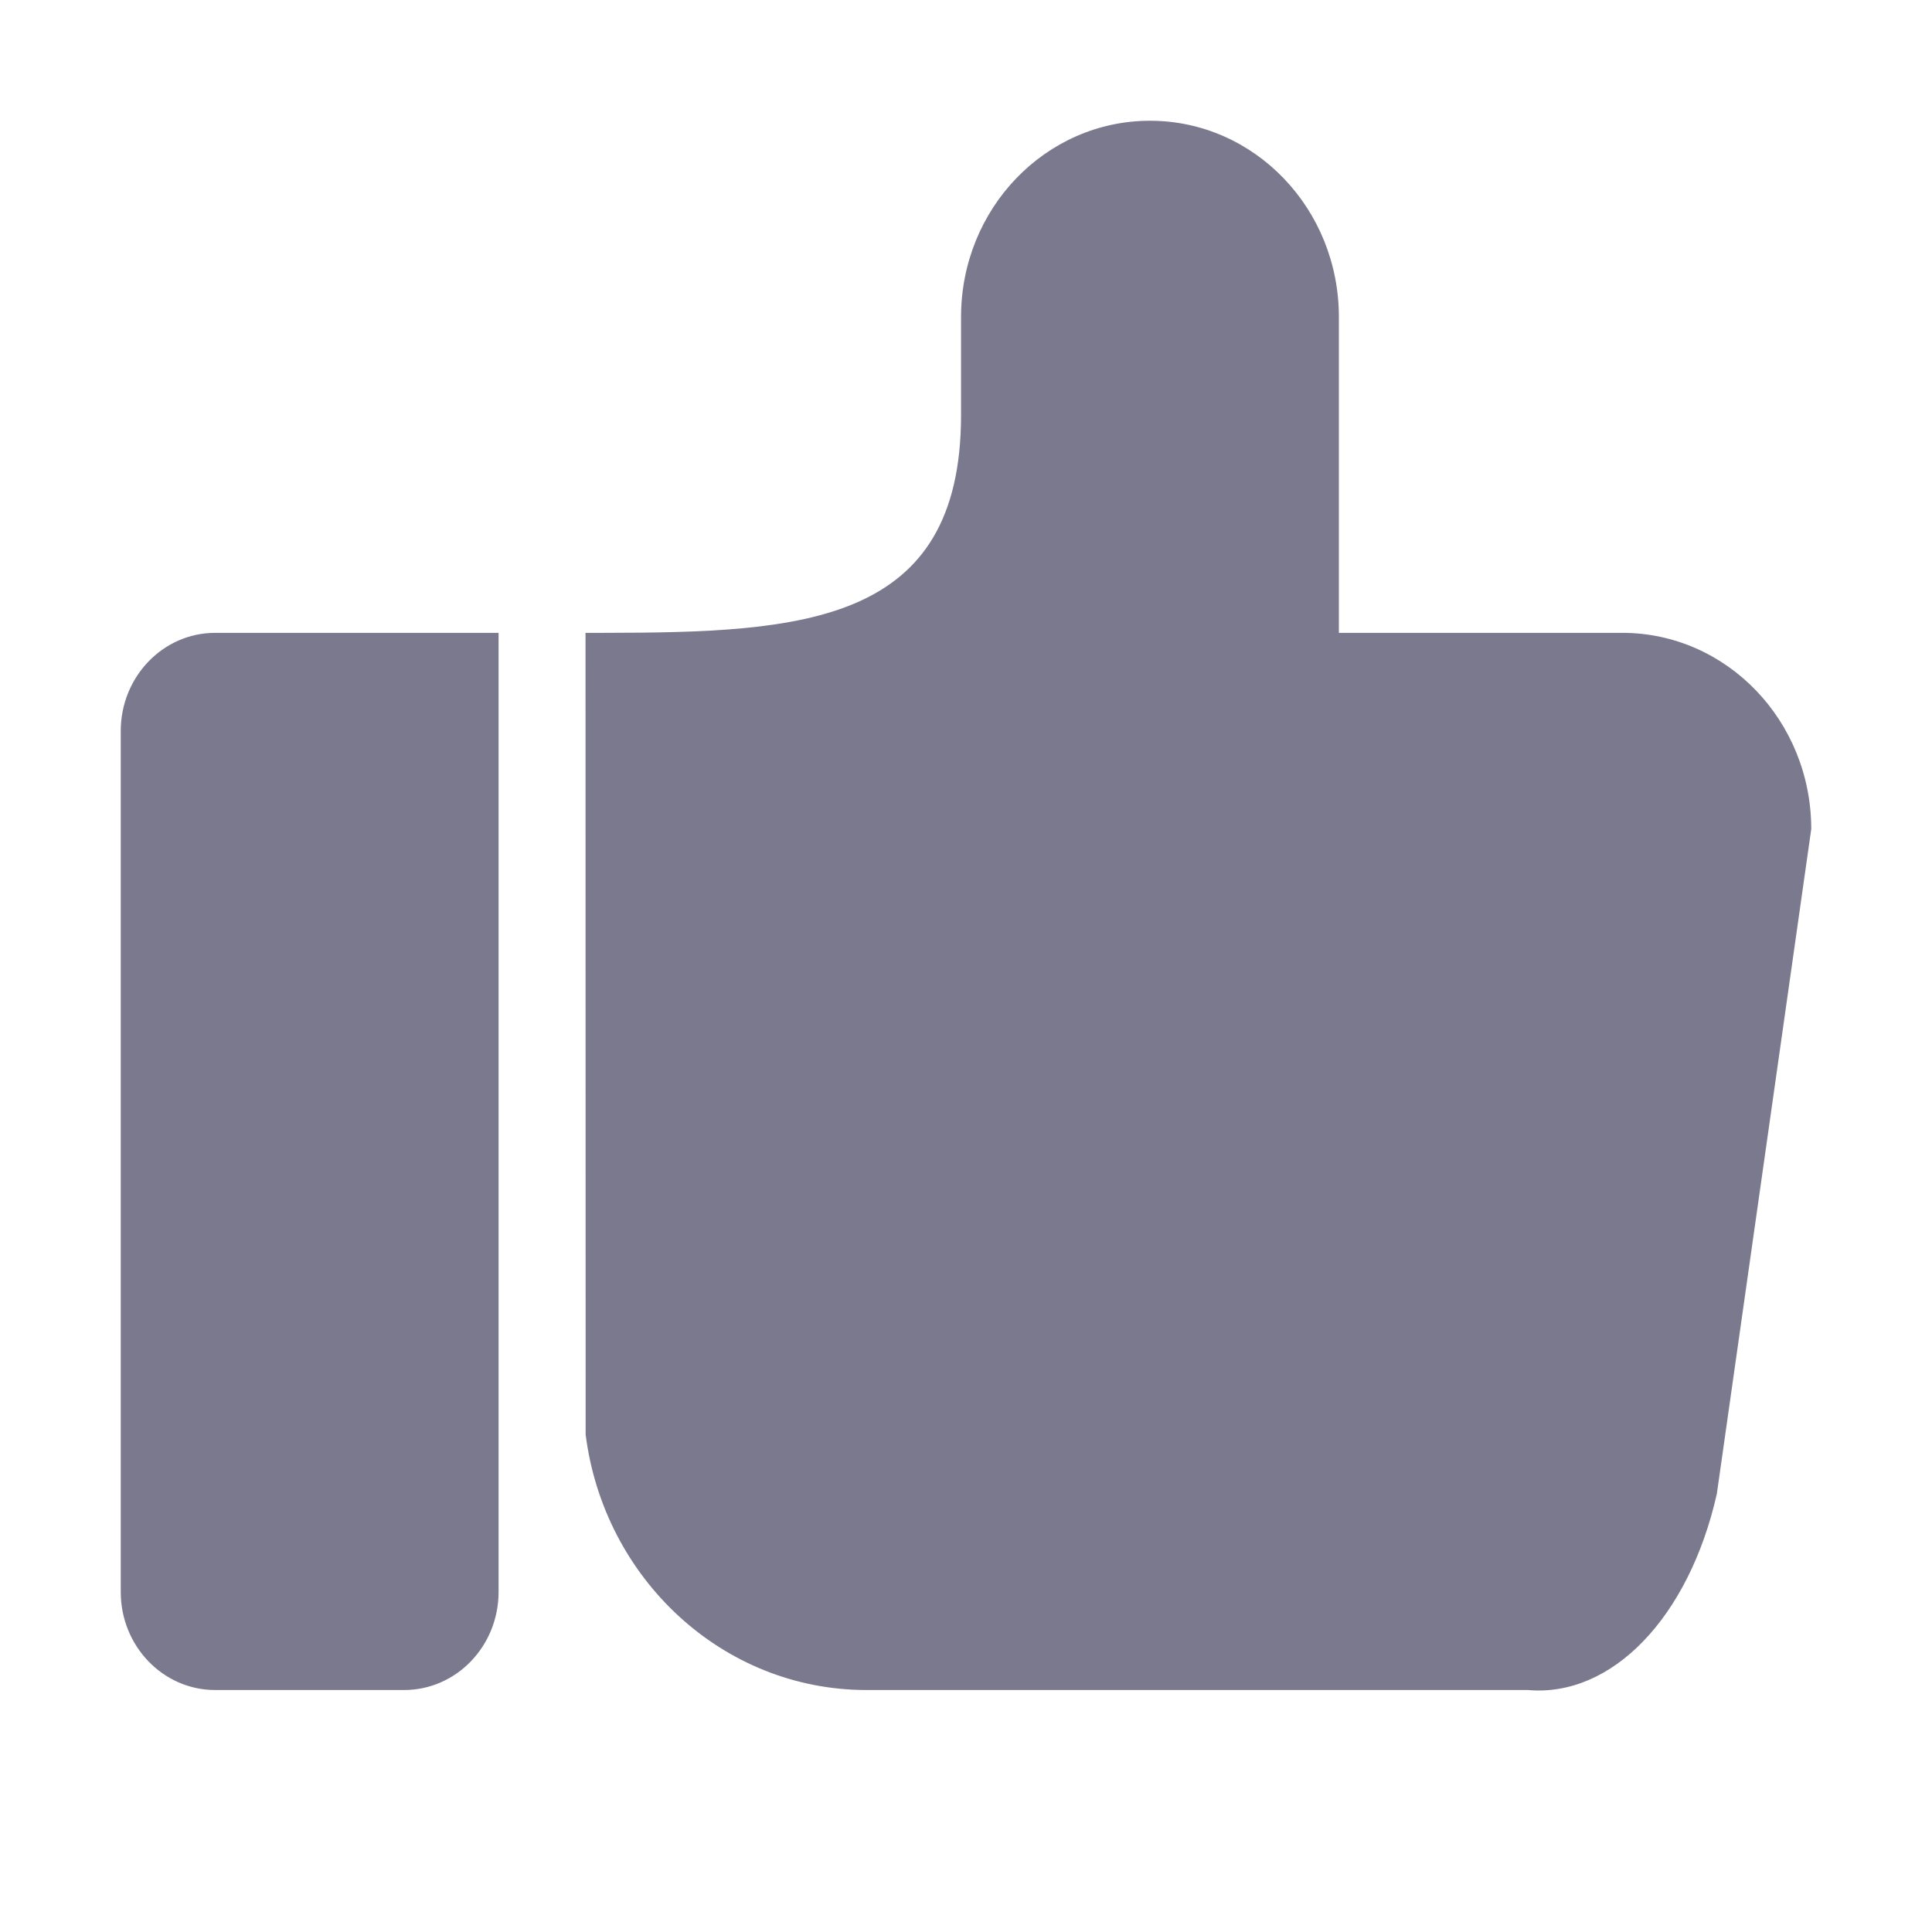 <?xml version="1.0" encoding="UTF-8"?><svg version="1.1" width="16px" height="16px" viewBox="0 0 16.0 16.0" xmlns="http://www.w3.org/2000/svg" xmlns:xlink="http://www.w3.org/1999/xlink"><defs><clipPath id="i0"><path d="M8.524,0 C9.388,0 10.088,0.727 10.088,1.625 L10.088,4.241 L12.435,4.241 C13.299,4.241 14,4.969 14,5.866 L13.218,11.372 C12.987,12.395 12.349,13.058 11.653,12.996 L6.176,12.996 C4.985,12.996 4.001,12.074 3.85,10.88 L3.849,4.241 L4.001,4.241 C5.65,4.239 6.959,4.171 6.959,2.437 L6.959,1.625 C6.959,0.727 7.659,0 8.524,0 Z M3.129,4.241 L3.129,12.184 C3.129,12.632 2.779,12.996 2.347,12.996 L0.782,12.996 C0.35,12.996 0,12.632 0,12.184 L0,5.054 C0,4.605 0.35,4.241 0.782,4.241 L3.129,4.241 Z"></path></clipPath></defs><g transform="translate(1.0 1.0)"><g clip-path="url(#i0)"><polygon points="0,0 14,0 14,13 0,13 0,0" stroke="none" fill="#7B798E"></polygon></g></g></svg>
